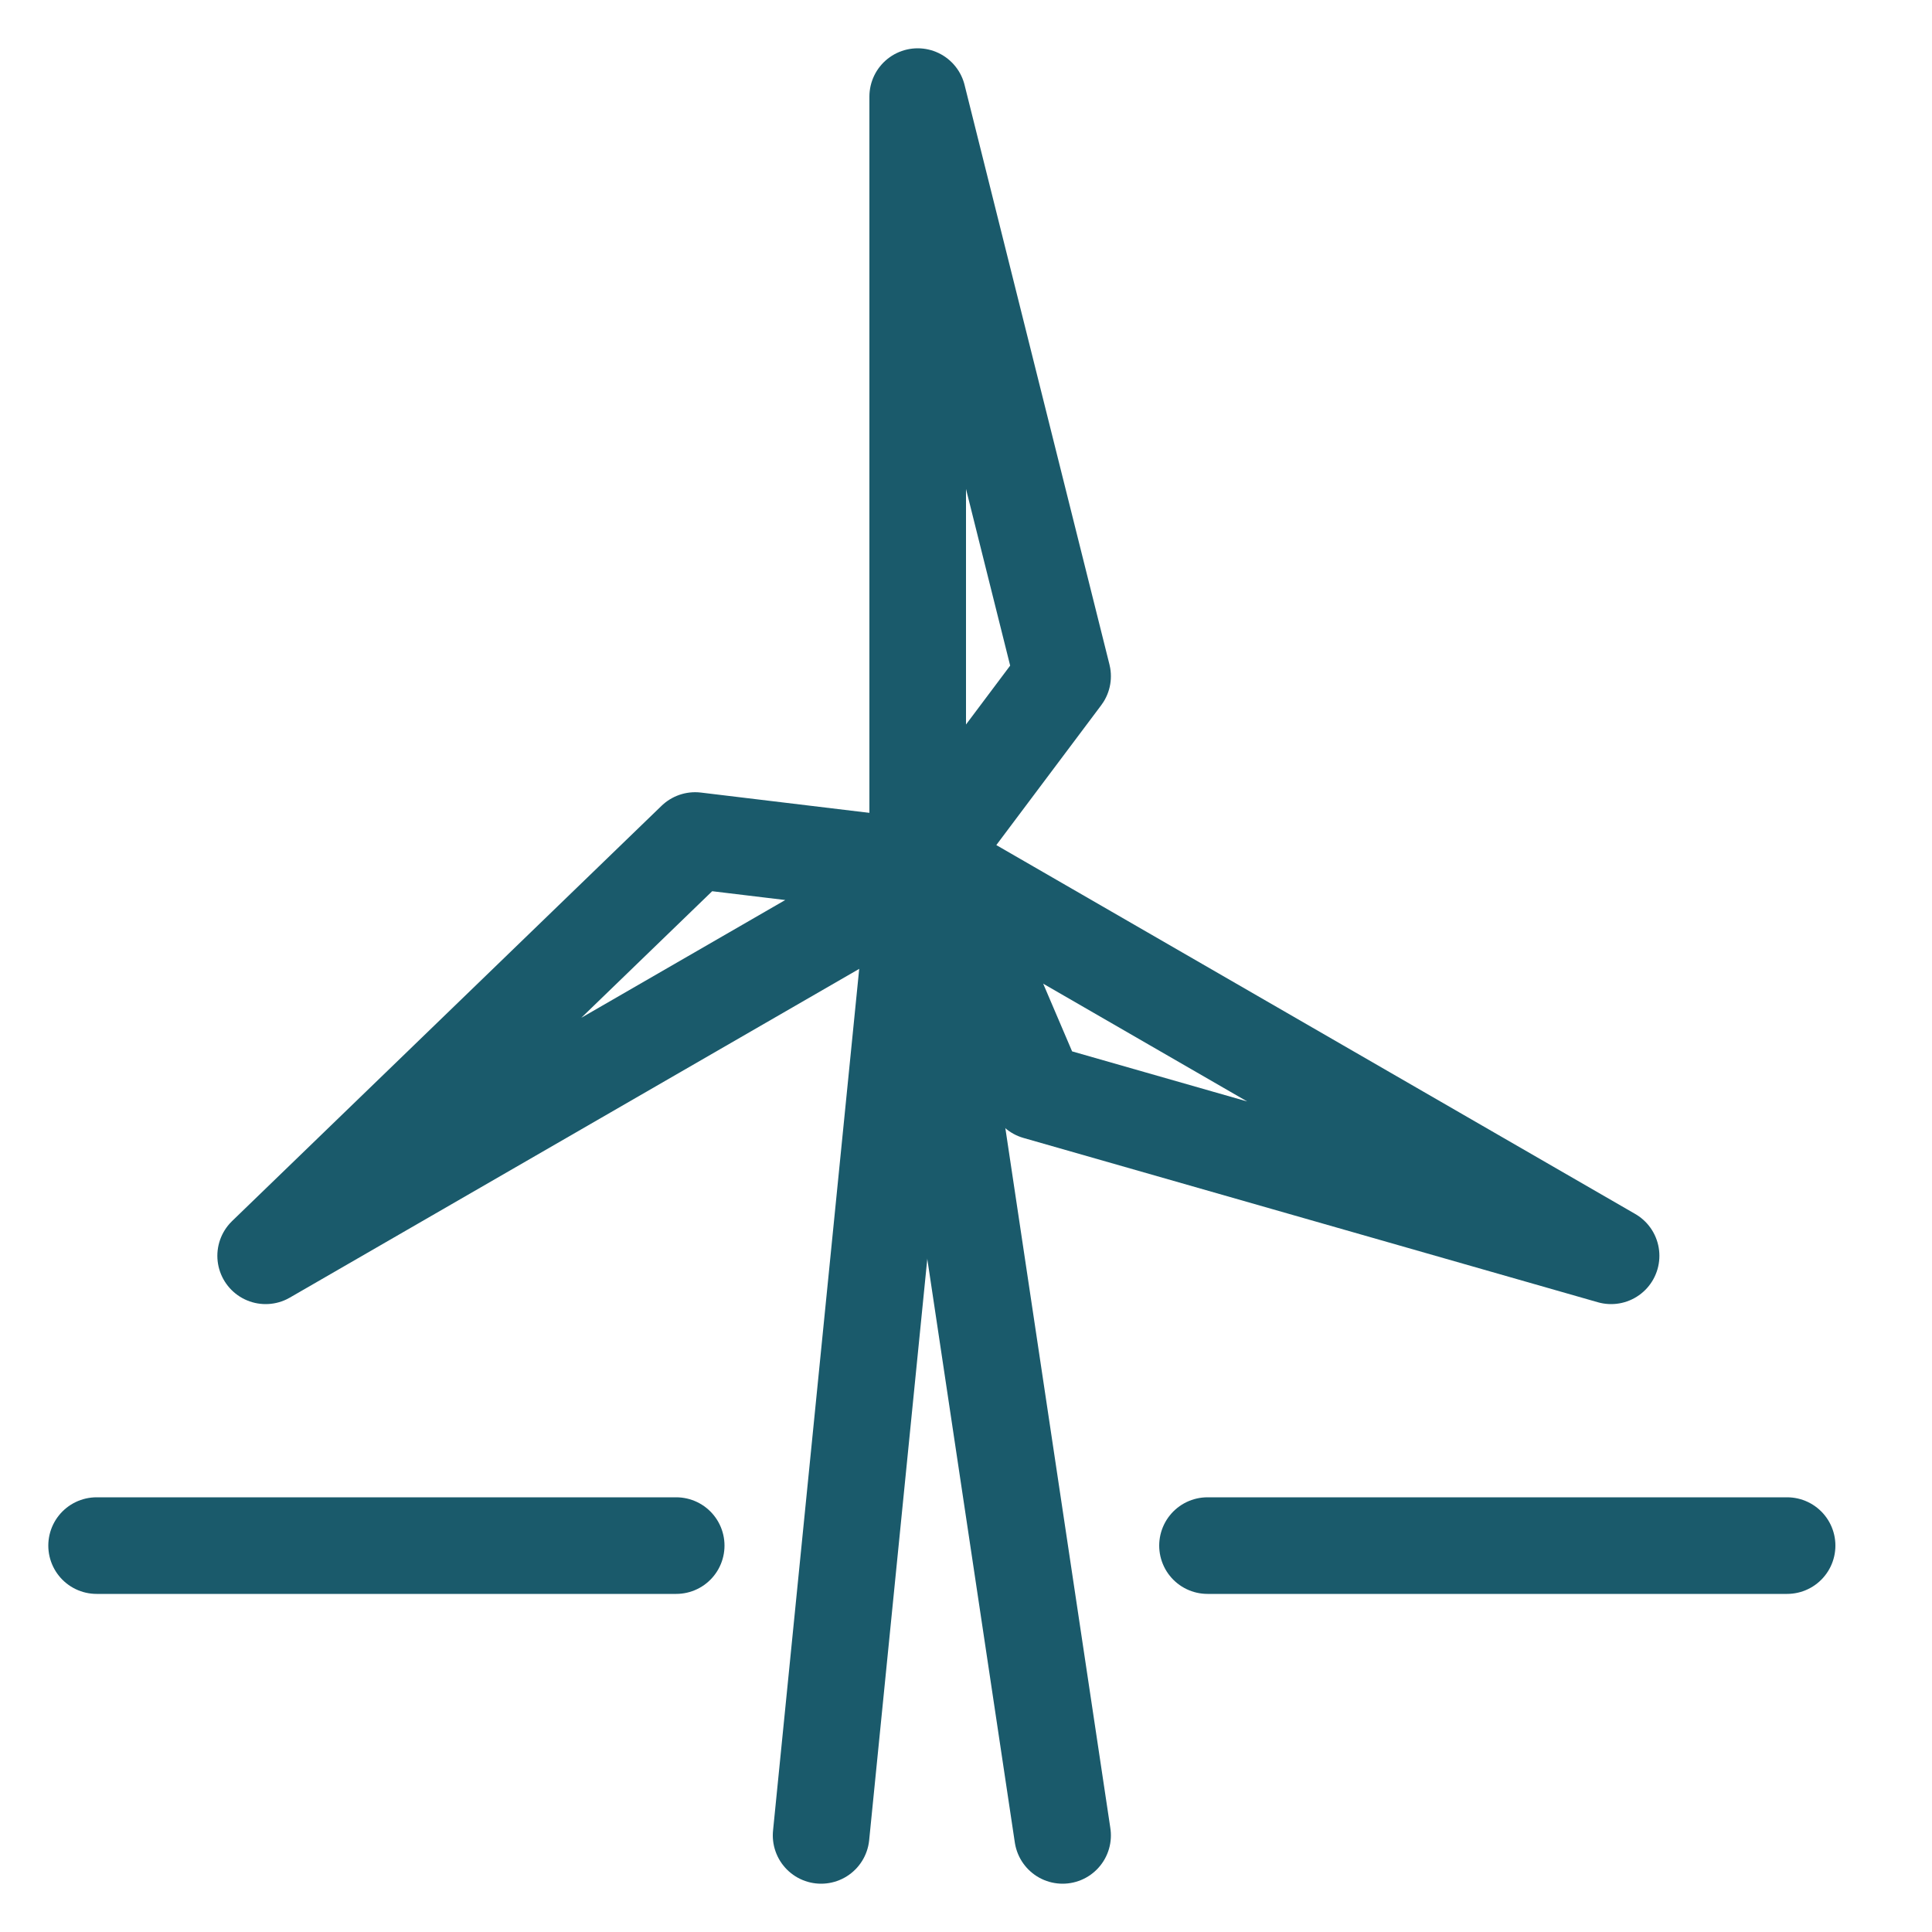 <svg width="20" height="20" viewBox="0 0 20 20" fill="none" xmlns="http://www.w3.org/2000/svg">
<path d="M9.5 9V1L11 7L9.5 9Z" stroke="#1A5A6B" stroke-linecap="round" stroke-linejoin="round"/>
<path d="M9.75 9L16.678 13L10.732 11.299L9.75 9Z" stroke="#1A5A6B" stroke-linecap="round" stroke-linejoin="round"/>
<path d="M9.678 9L2.75 13L7.196 8.701L9.678 9Z" stroke="#1A5A6B" stroke-linecap="round" stroke-linejoin="round"/>
<path d="M9.5 9L8.5 19" stroke="#1A5A6B" stroke-linecap="round" stroke-linejoin="round"/>
<path d="M11 19L9.5 9" stroke="#1A5A6B" stroke-linecap="round" stroke-linejoin="round"/>
<path d="M7 16H1" stroke="#1A5A6B" stroke-linecap="round" stroke-linejoin="round"/>
<path d="M12.5 16H18.5" stroke="#1A5A6B" stroke-linecap="round" stroke-linejoin="round"/>
</svg>
